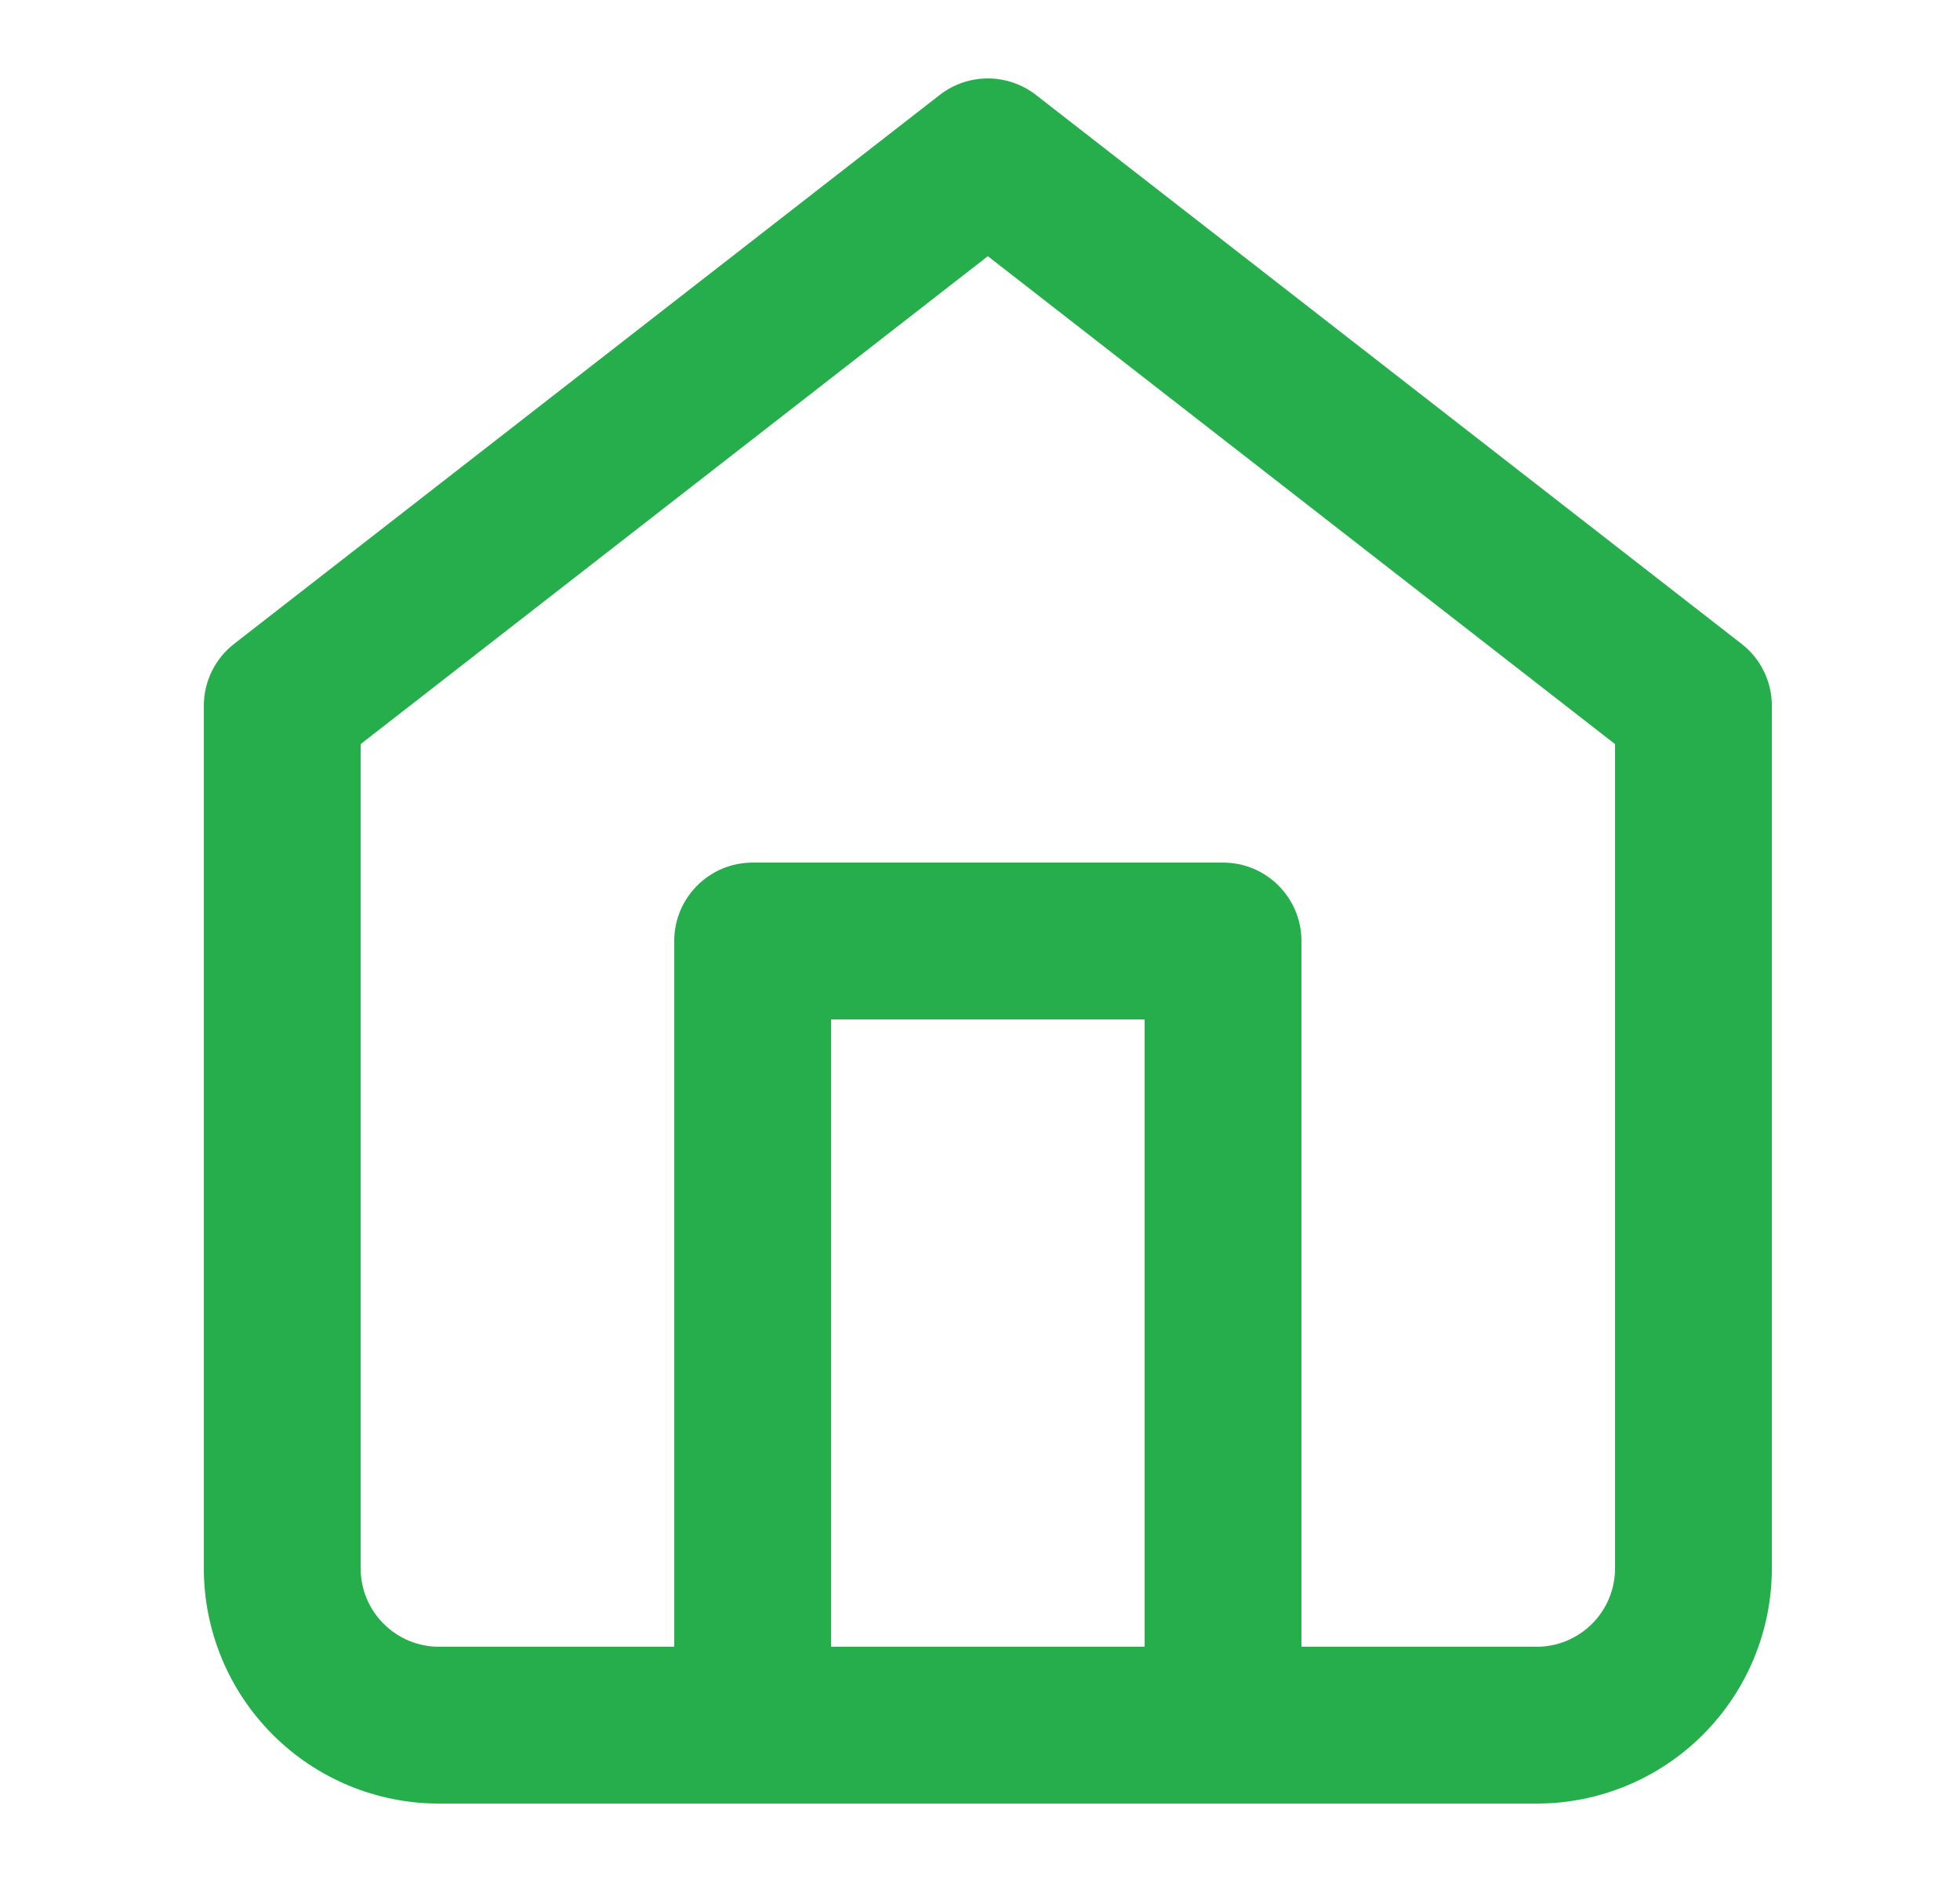 <svg width="25" height="24" viewBox="0 0 25 24" fill="none" xmlns="http://www.w3.org/2000/svg">
<path fill-rule="evenodd" clip-rule="evenodd" d="M11.986 1.211C12.347 0.93 12.853 0.93 13.214 1.211L22.214 8.211C22.458 8.4 22.6 8.691 22.6 9V20C22.6 20.796 22.284 21.559 21.721 22.121C21.159 22.684 20.396 23 19.6 23H5.6C4.804 23 4.041 22.684 3.479 22.121C2.916 21.559 2.6 20.796 2.6 20V9C2.6 8.691 2.743 8.4 2.986 8.211L11.986 1.211ZM4.6 9.489V20C4.6 20.265 4.705 20.52 4.893 20.707C5.081 20.895 5.335 21 5.6 21H19.6C19.865 21 20.12 20.895 20.307 20.707C20.495 20.52 20.6 20.265 20.6 20V9.489L12.6 3.267L4.6 9.489Z" fill="#25AE4B"/>
<path fill-rule="evenodd" clip-rule="evenodd" d="M8.6 12C8.6 11.448 9.048 11 9.6 11H15.6C16.152 11 16.6 11.448 16.6 12V22C16.6 22.552 16.152 23 15.6 23C15.048 23 14.6 22.552 14.6 22V13H10.6V22C10.6 22.552 10.152 23 9.6 23C9.048 23 8.6 22.552 8.6 22V12Z" fill="#25AE4B"/>
</svg>
